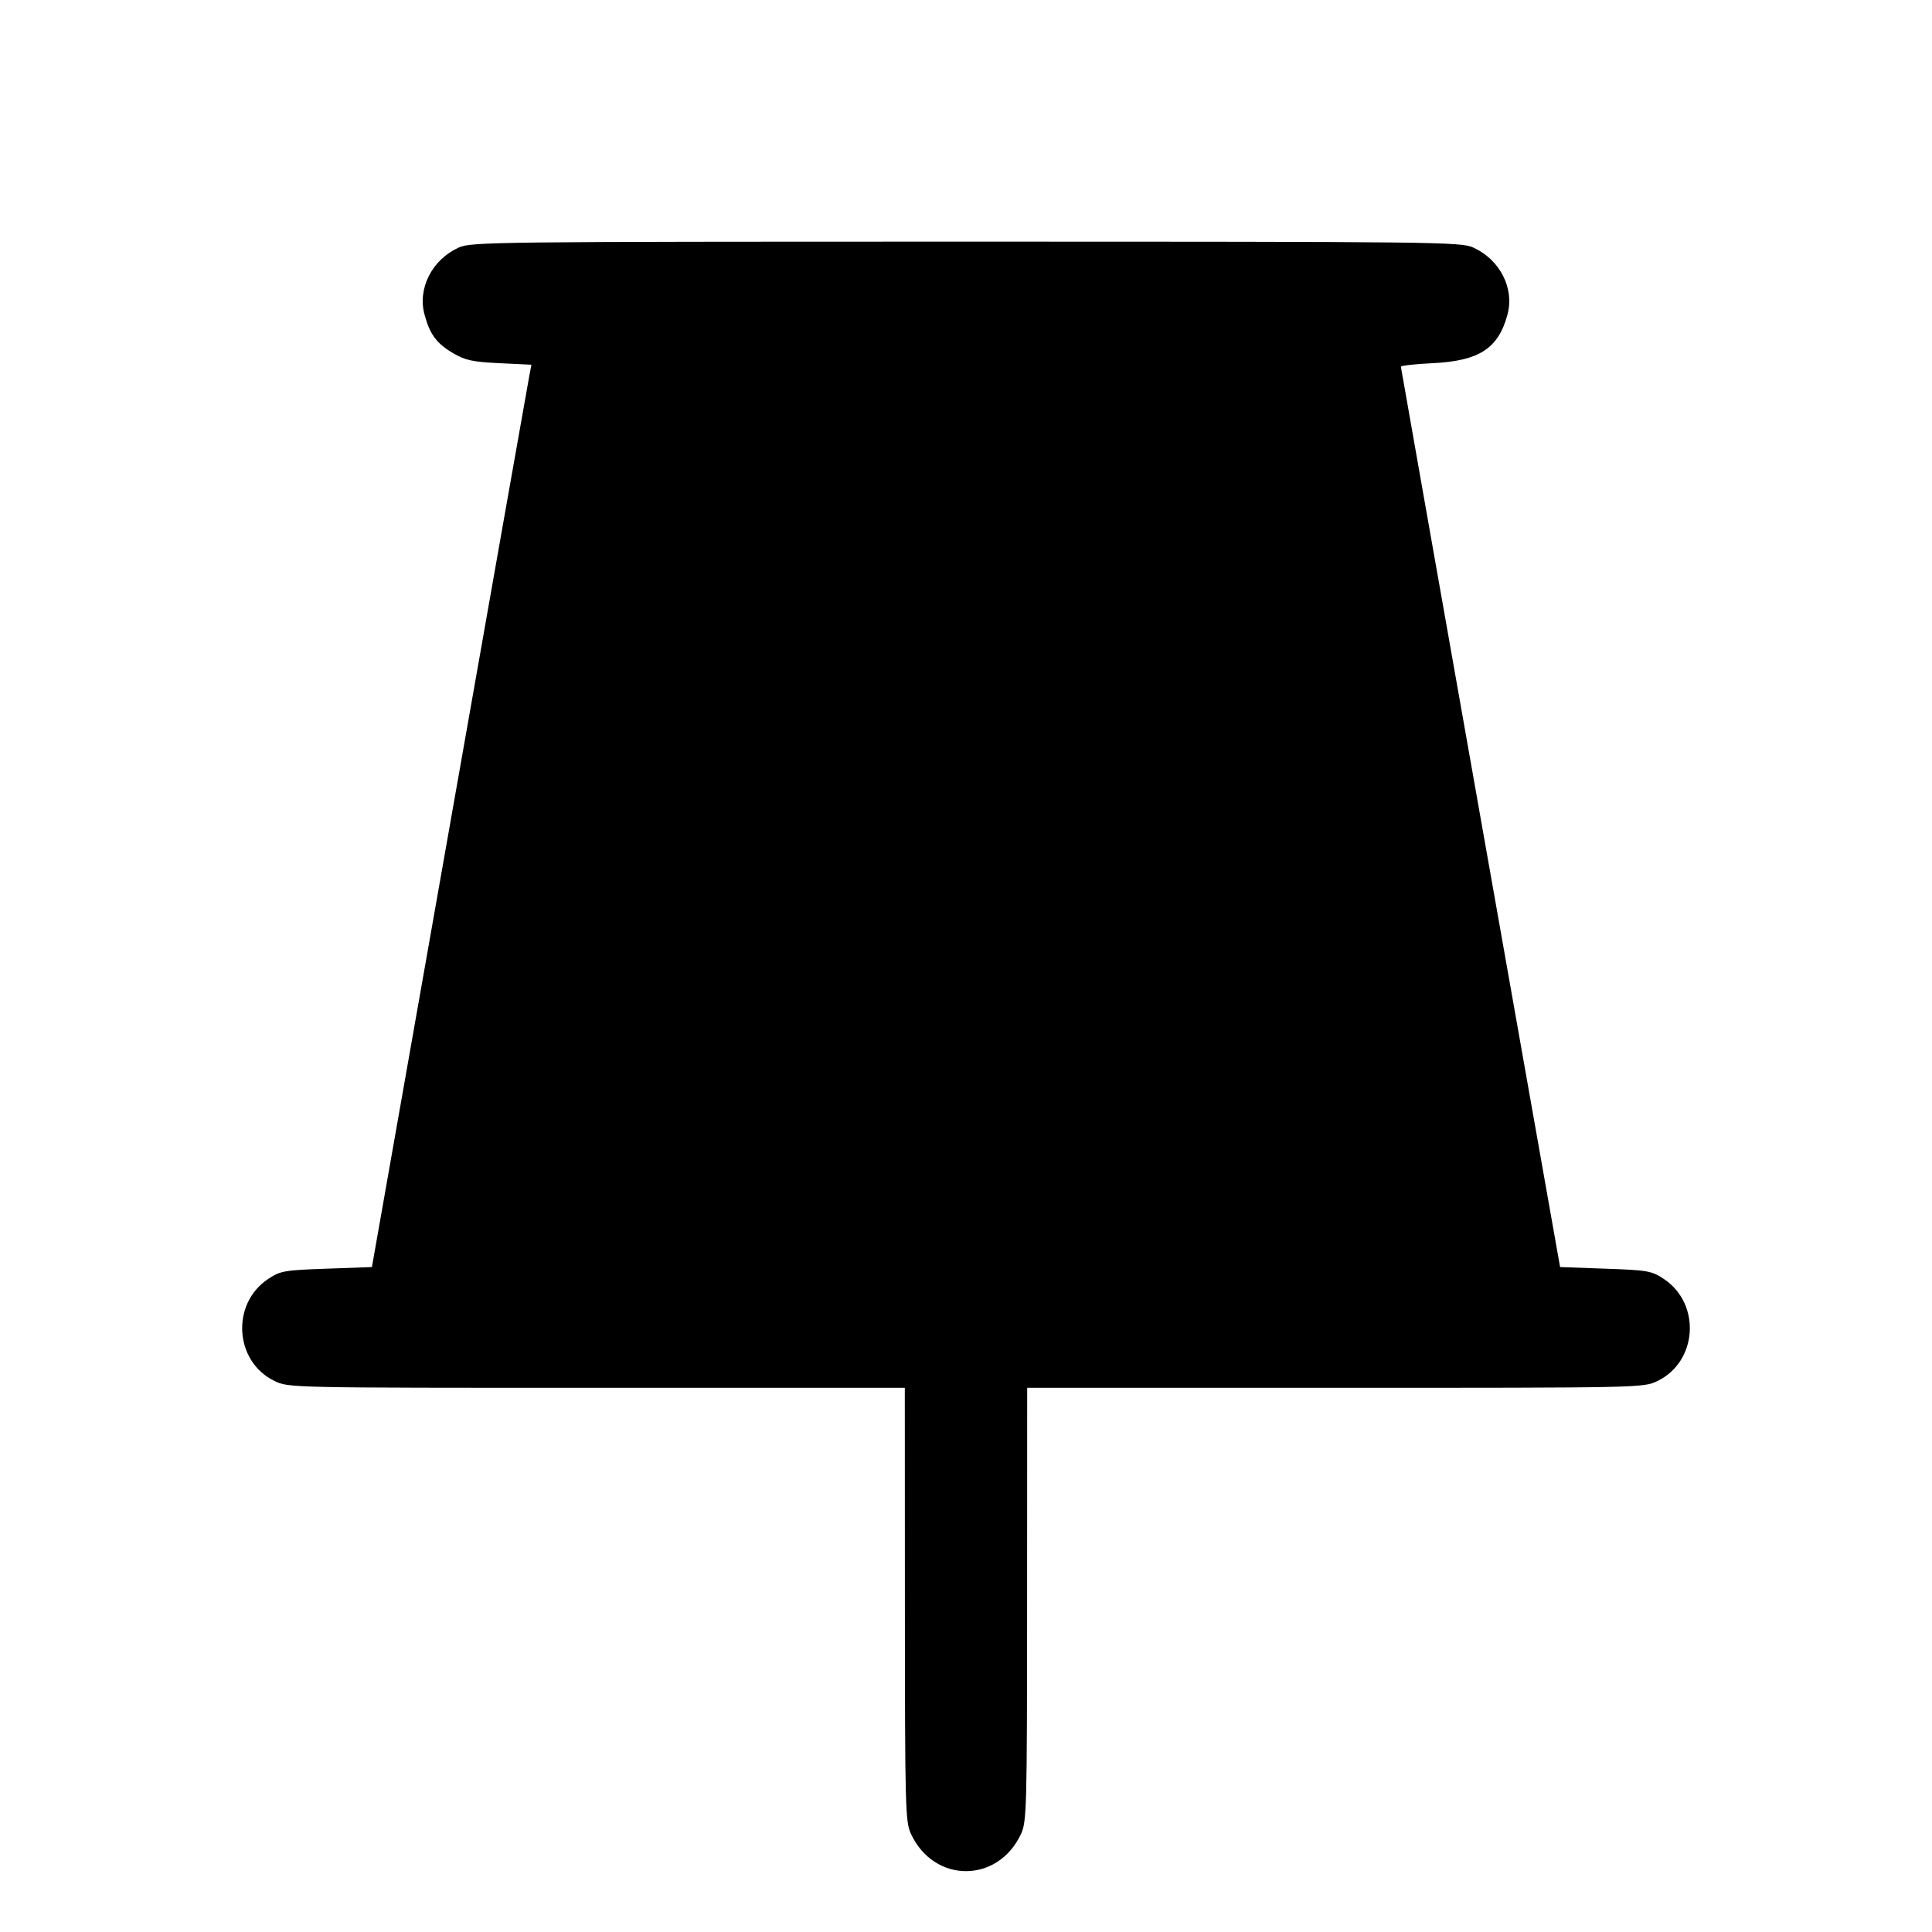 <svg fill="currentColor" viewBox="0 0 256 256" xmlns="http://www.w3.org/2000/svg"><path d="M60.782 32.802 C 57.257 34.403,55.318 38.189,56.245 41.658 C 56.954 44.308,57.843 45.510,60.053 46.805 C 61.660 47.747,62.617 47.953,66.187 48.125 L 70.417 48.328 70.123 49.871 C 69.961 50.719,65.206 77.621,59.555 109.653 L 49.280 167.893 43.274 168.107 C 37.651 168.306,37.156 168.393,35.539 169.465 C 30.582 172.749,31.055 180.414,36.373 182.988 C 38.238 183.891,38.338 183.893,79.068 183.893 L 119.893 183.893 119.903 212.587 C 119.912 239.605,119.958 241.380,120.702 242.987 C 123.759 249.588,132.241 249.588,135.298 242.987 C 136.042 241.380,136.088 239.605,136.097 212.587 L 136.107 183.893 176.932 183.893 C 217.662 183.893,217.762 183.891,219.627 182.988 C 224.945 180.414,225.418 172.749,220.461 169.465 C 218.844 168.393,218.349 168.306,212.726 168.107 L 206.720 167.893 196.184 108.373 C 190.390 75.637,185.638 48.735,185.624 48.590 C 185.611 48.446,187.500 48.236,189.821 48.124 C 196.014 47.826,198.546 46.178,199.755 41.658 C 200.682 38.189,198.743 34.403,195.218 32.802 C 193.569 32.053,190.629 32.019,128.000 32.019 C 65.371 32.019,62.431 32.053,60.782 32.802 " stroke="none" fill-rule="evenodd"></path></svg>